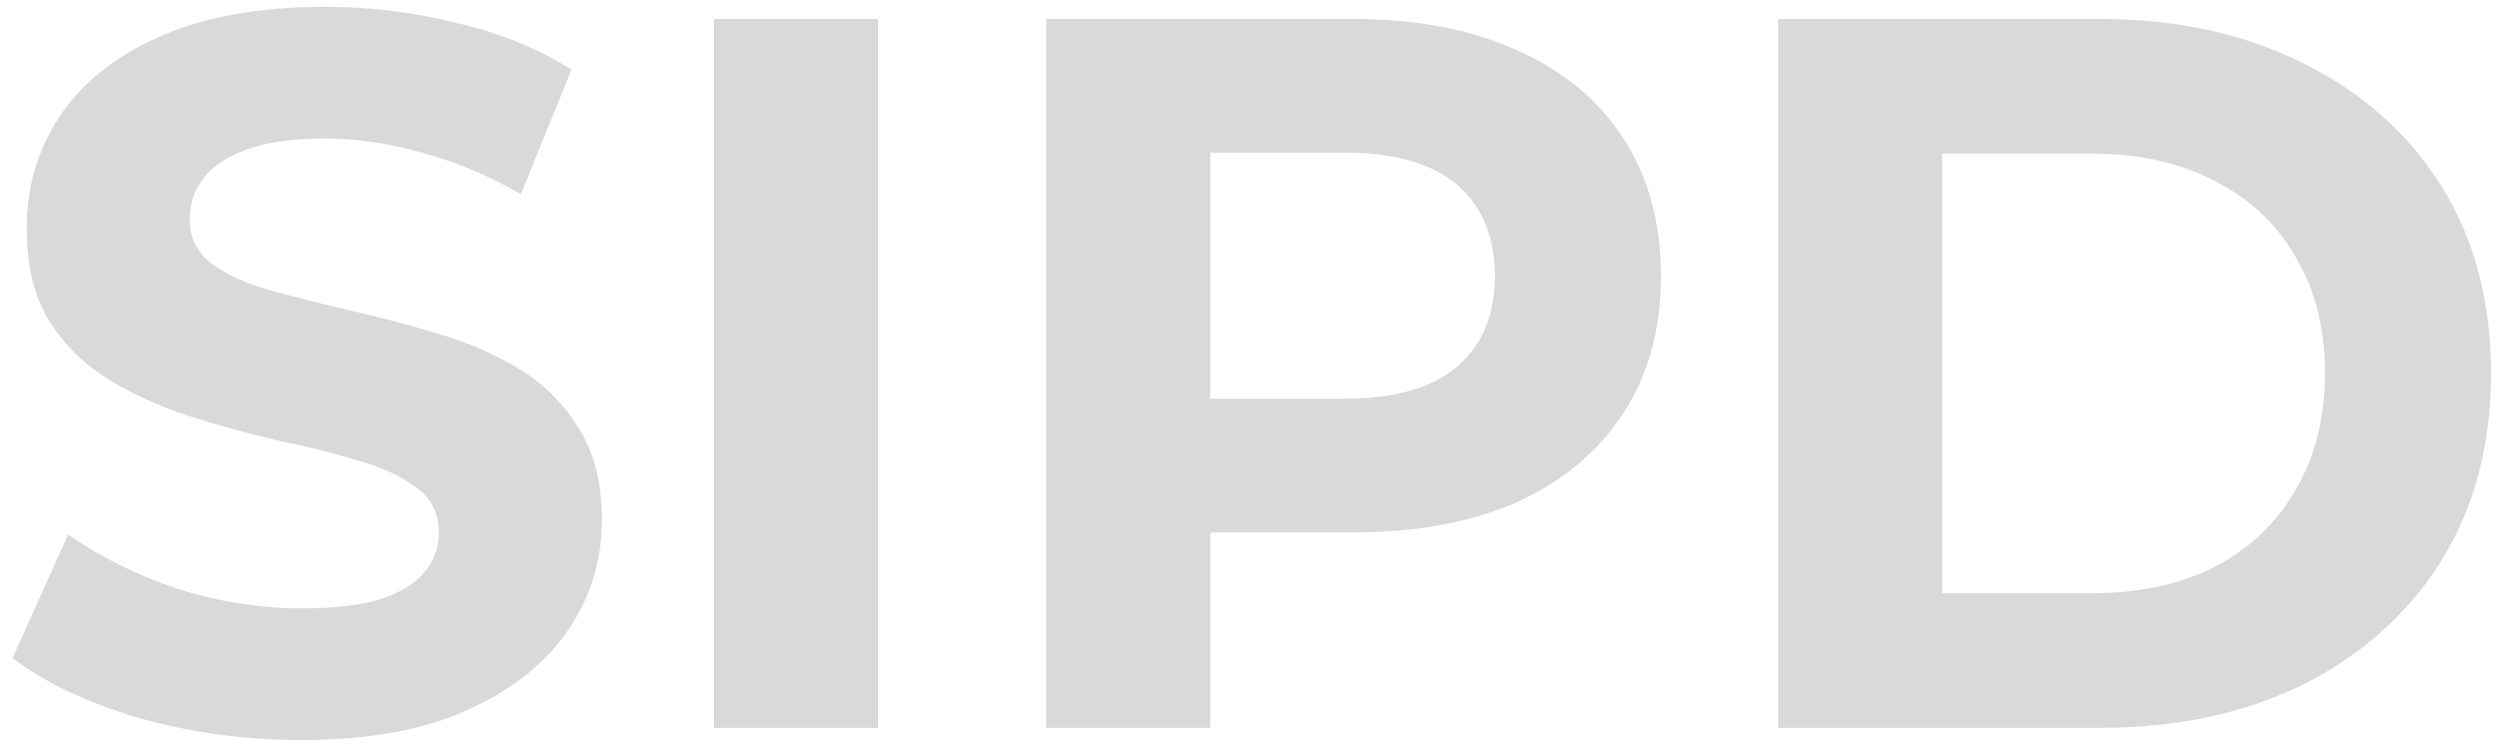 <svg width="158" height="47" viewBox="0 0 158 47" fill="none" xmlns="http://www.w3.org/2000/svg">
<path d="M19.032 46.768C15.448 46.768 12.013 46.299 8.728 45.36C5.443 44.379 2.797 43.12 0.792 41.584L4.312 33.776C6.232 35.141 8.493 36.272 11.096 37.168C13.741 38.021 16.408 38.448 19.096 38.448C21.144 38.448 22.787 38.256 24.024 37.872C25.304 37.445 26.243 36.869 26.84 36.144C27.437 35.419 27.736 34.587 27.736 33.648C27.736 32.453 27.267 31.515 26.328 30.832C25.389 30.107 24.152 29.531 22.616 29.104C21.08 28.635 19.373 28.208 17.496 27.824C15.661 27.397 13.805 26.885 11.928 26.288C10.093 25.691 8.408 24.923 6.872 23.984C5.336 23.045 4.077 21.808 3.096 20.272C2.157 18.736 1.688 16.773 1.688 14.384C1.688 11.824 2.371 9.499 3.736 7.408C5.144 5.275 7.235 3.589 10.008 2.352C12.824 1.072 16.344 0.432 20.568 0.432C23.384 0.432 26.157 0.773 28.888 1.456C31.619 2.096 34.029 3.077 36.12 4.4L32.92 12.272C30.829 11.077 28.739 10.203 26.648 9.648C24.557 9.051 22.509 8.752 20.504 8.752C18.499 8.752 16.856 8.987 15.576 9.456C14.296 9.925 13.379 10.544 12.824 11.312C12.269 12.037 11.992 12.891 11.992 13.872C11.992 15.024 12.461 15.963 13.4 16.688C14.339 17.371 15.576 17.925 17.112 18.352C18.648 18.779 20.333 19.205 22.168 19.632C24.045 20.059 25.901 20.549 27.736 21.104C29.613 21.659 31.32 22.405 32.856 23.344C34.392 24.283 35.629 25.52 36.568 27.056C37.549 28.592 38.04 30.533 38.04 32.88C38.04 35.397 37.336 37.701 35.928 39.792C34.52 41.883 32.408 43.568 29.592 44.848C26.819 46.128 23.299 46.768 19.032 46.768ZM45.124 46V1.2H55.492V46H45.124ZM66.124 46V1.2H85.516C89.527 1.2 92.983 1.861 95.885 3.184C98.786 4.464 101.026 6.32 102.605 8.752C104.183 11.184 104.973 14.085 104.973 17.456C104.973 20.784 104.183 23.664 102.605 26.096C101.026 28.528 98.786 30.405 95.885 31.728C92.983 33.008 89.527 33.648 85.516 33.648H71.885L76.493 28.976V46H66.124ZM76.493 30.128L71.885 25.2H84.941C88.141 25.2 90.53 24.517 92.109 23.152C93.687 21.787 94.477 19.888 94.477 17.456C94.477 14.981 93.687 13.061 92.109 11.696C90.53 10.331 88.141 9.648 84.941 9.648H71.885L76.493 4.72V30.128ZM112.375 46V1.2H132.727C137.591 1.2 141.879 2.139 145.591 4.016C149.303 5.851 152.204 8.432 154.295 11.76C156.385 15.088 157.431 19.035 157.431 23.6C157.431 28.123 156.385 32.069 154.295 35.44C152.204 38.768 149.303 41.371 145.591 43.248C141.879 45.083 137.591 46 132.727 46H112.375ZM122.743 37.488H132.215C135.201 37.488 137.783 36.933 139.958 35.824C142.177 34.672 143.884 33.051 145.079 30.96C146.316 28.869 146.935 26.416 146.935 23.6C146.935 20.741 146.316 18.288 145.079 16.24C143.884 14.149 142.177 12.549 139.958 11.44C137.783 10.288 135.201 9.712 132.215 9.712H122.743V37.488Z" fill="#D9D9D9"/>
</svg>
